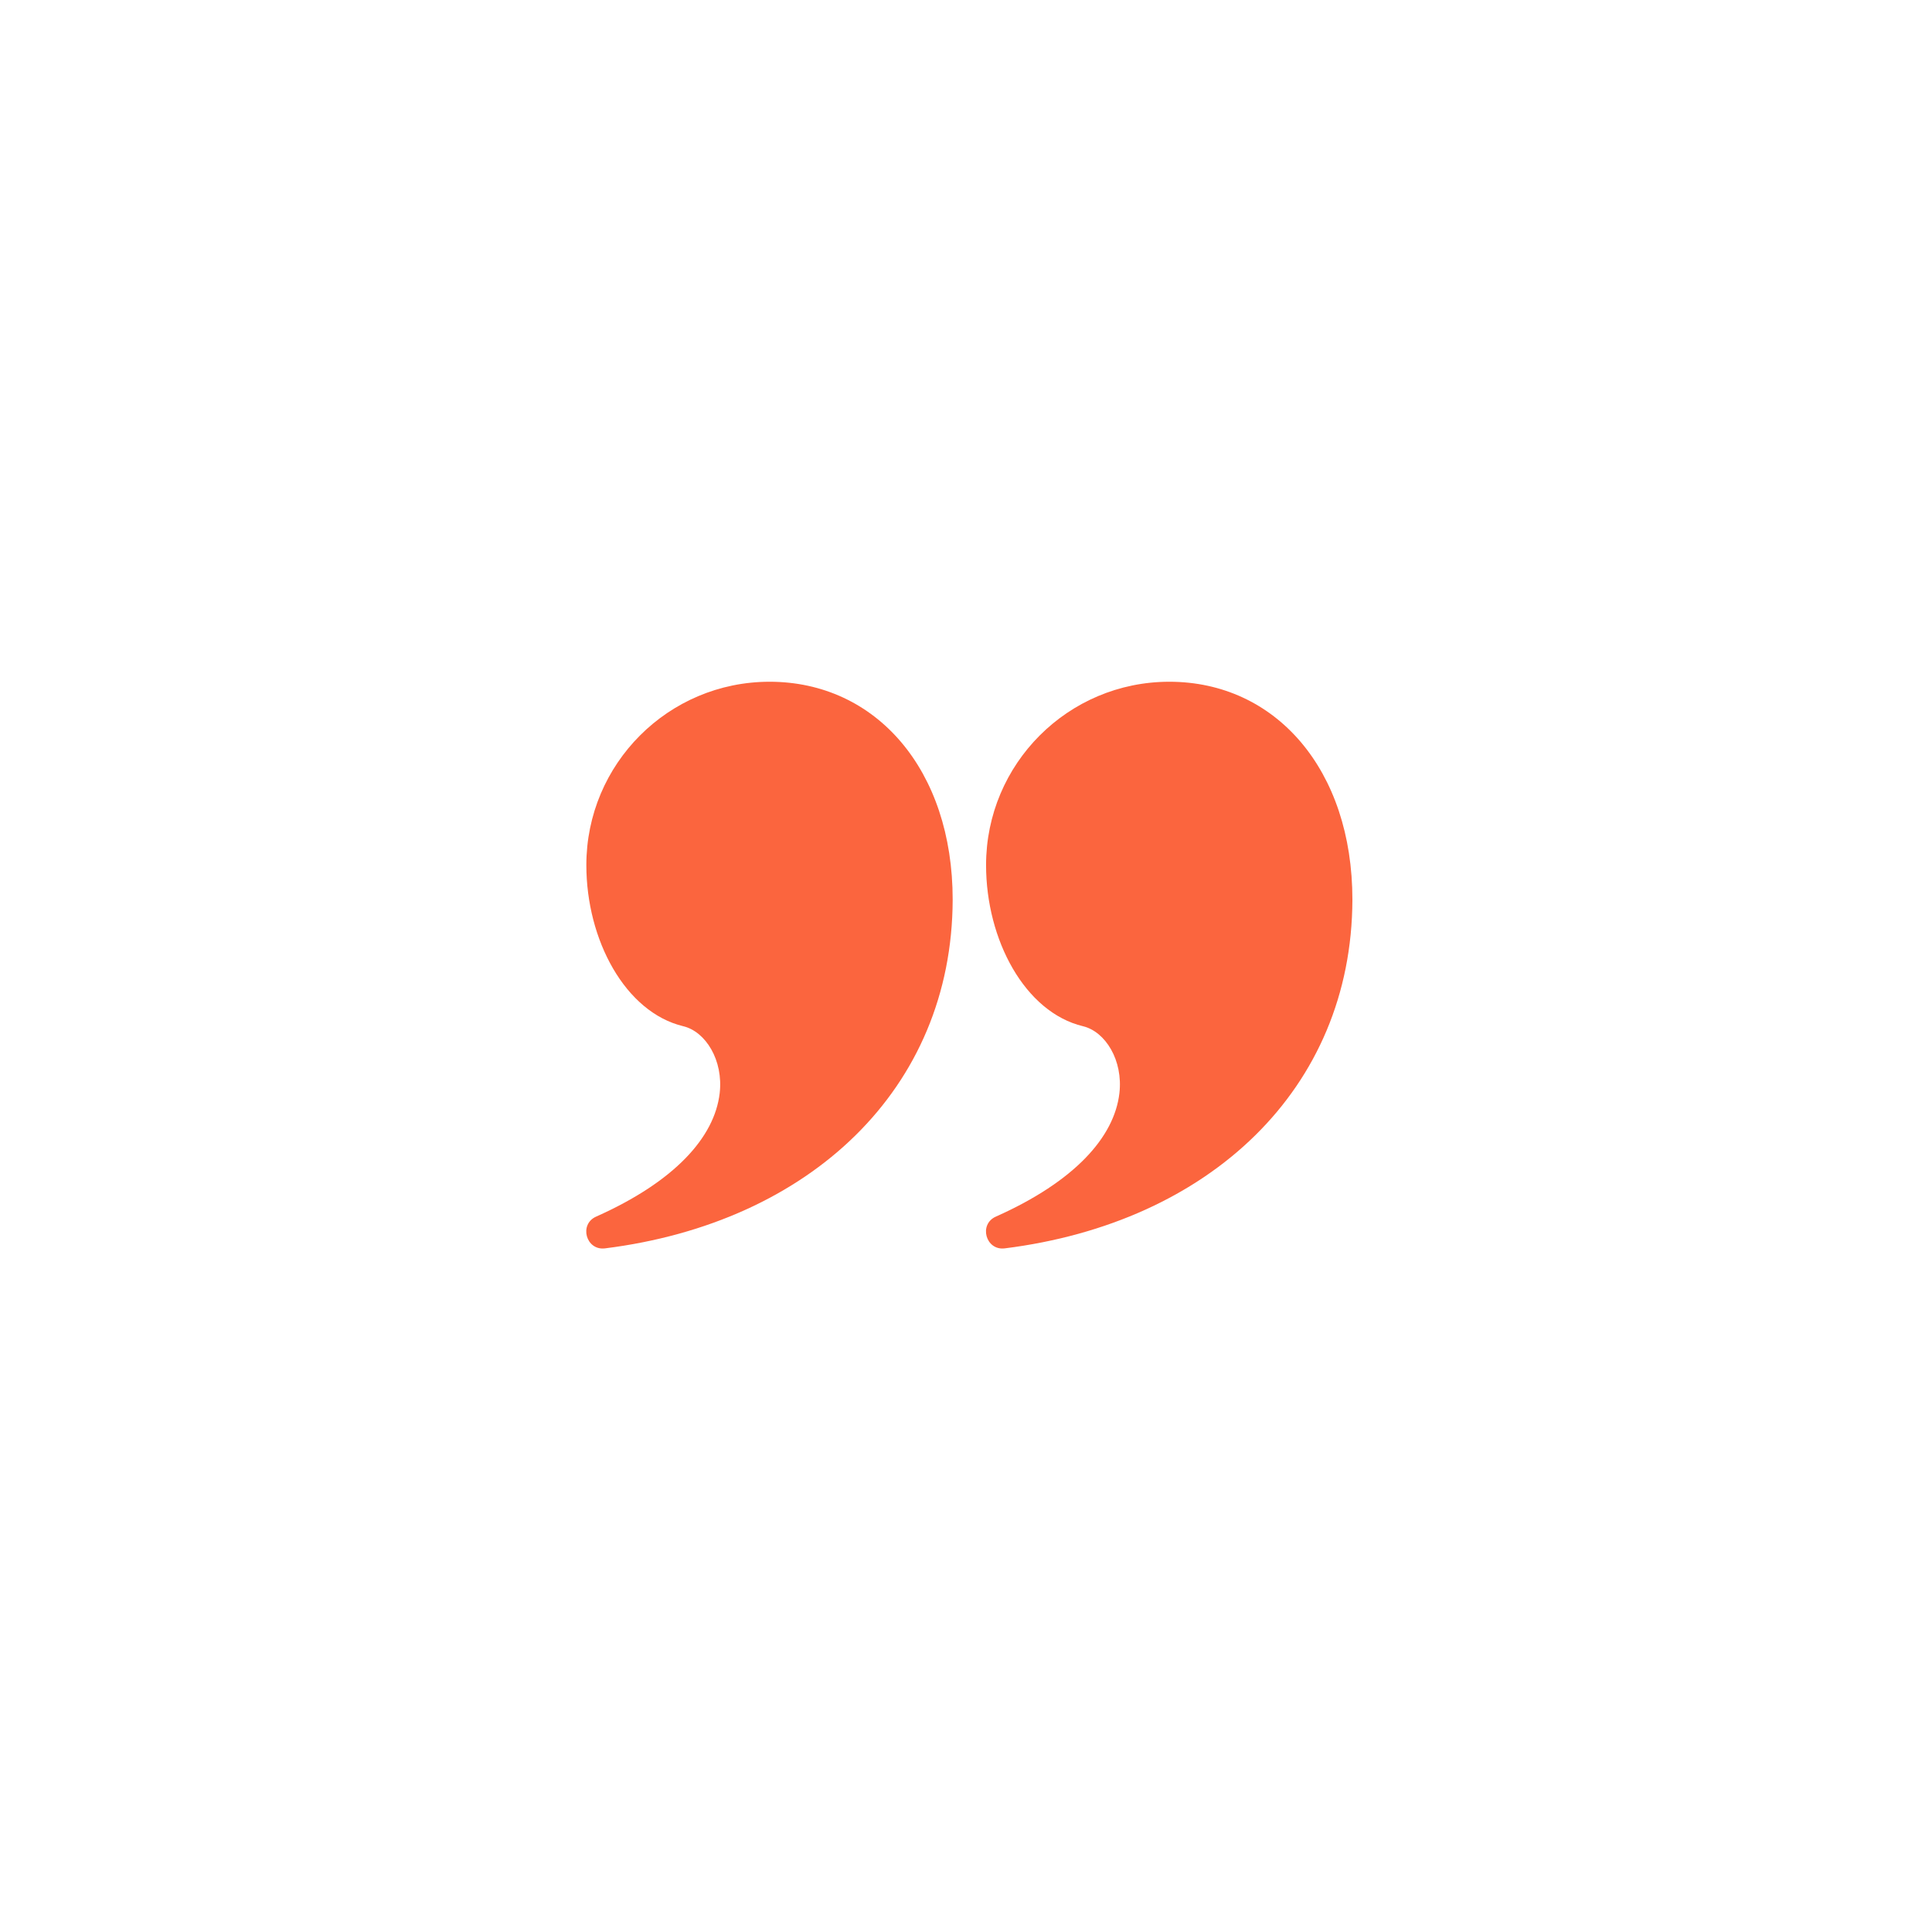 <svg xmlns="http://www.w3.org/2000/svg" width="1080" height="1080" version="1.0" viewBox="0 0 810 810"><path fill="#fb653e" d="M322.64 285.824c44.587 0 76.81 36.871 76.774 91.43-.254 79.273-59.828 135.36-145.766 146.133-7.964.984-11.02-10.082-3.71-13.32 32.988-14.704 49.644-33.305 51.789-51.72 1.601-13.796-5.856-25.843-15.274-28.1-24.332-5.86-40.625-36.177-40.625-67.552 0-42.437 34.371-76.87 76.813-76.87ZM490.227 285.824c44.586 0 76.808 36.871 76.773 91.43-.254 79.273-59.828 135.36-145.766 146.133-7.964.984-11.02-10.082-3.71-13.32 32.988-14.704 49.644-33.305 51.788-51.72 1.602-13.796-5.855-25.843-15.273-28.1-24.332-5.86-40.625-36.177-40.625-67.552 0-42.437 34.371-76.87 76.813-76.87Zm0 0"/></svg>